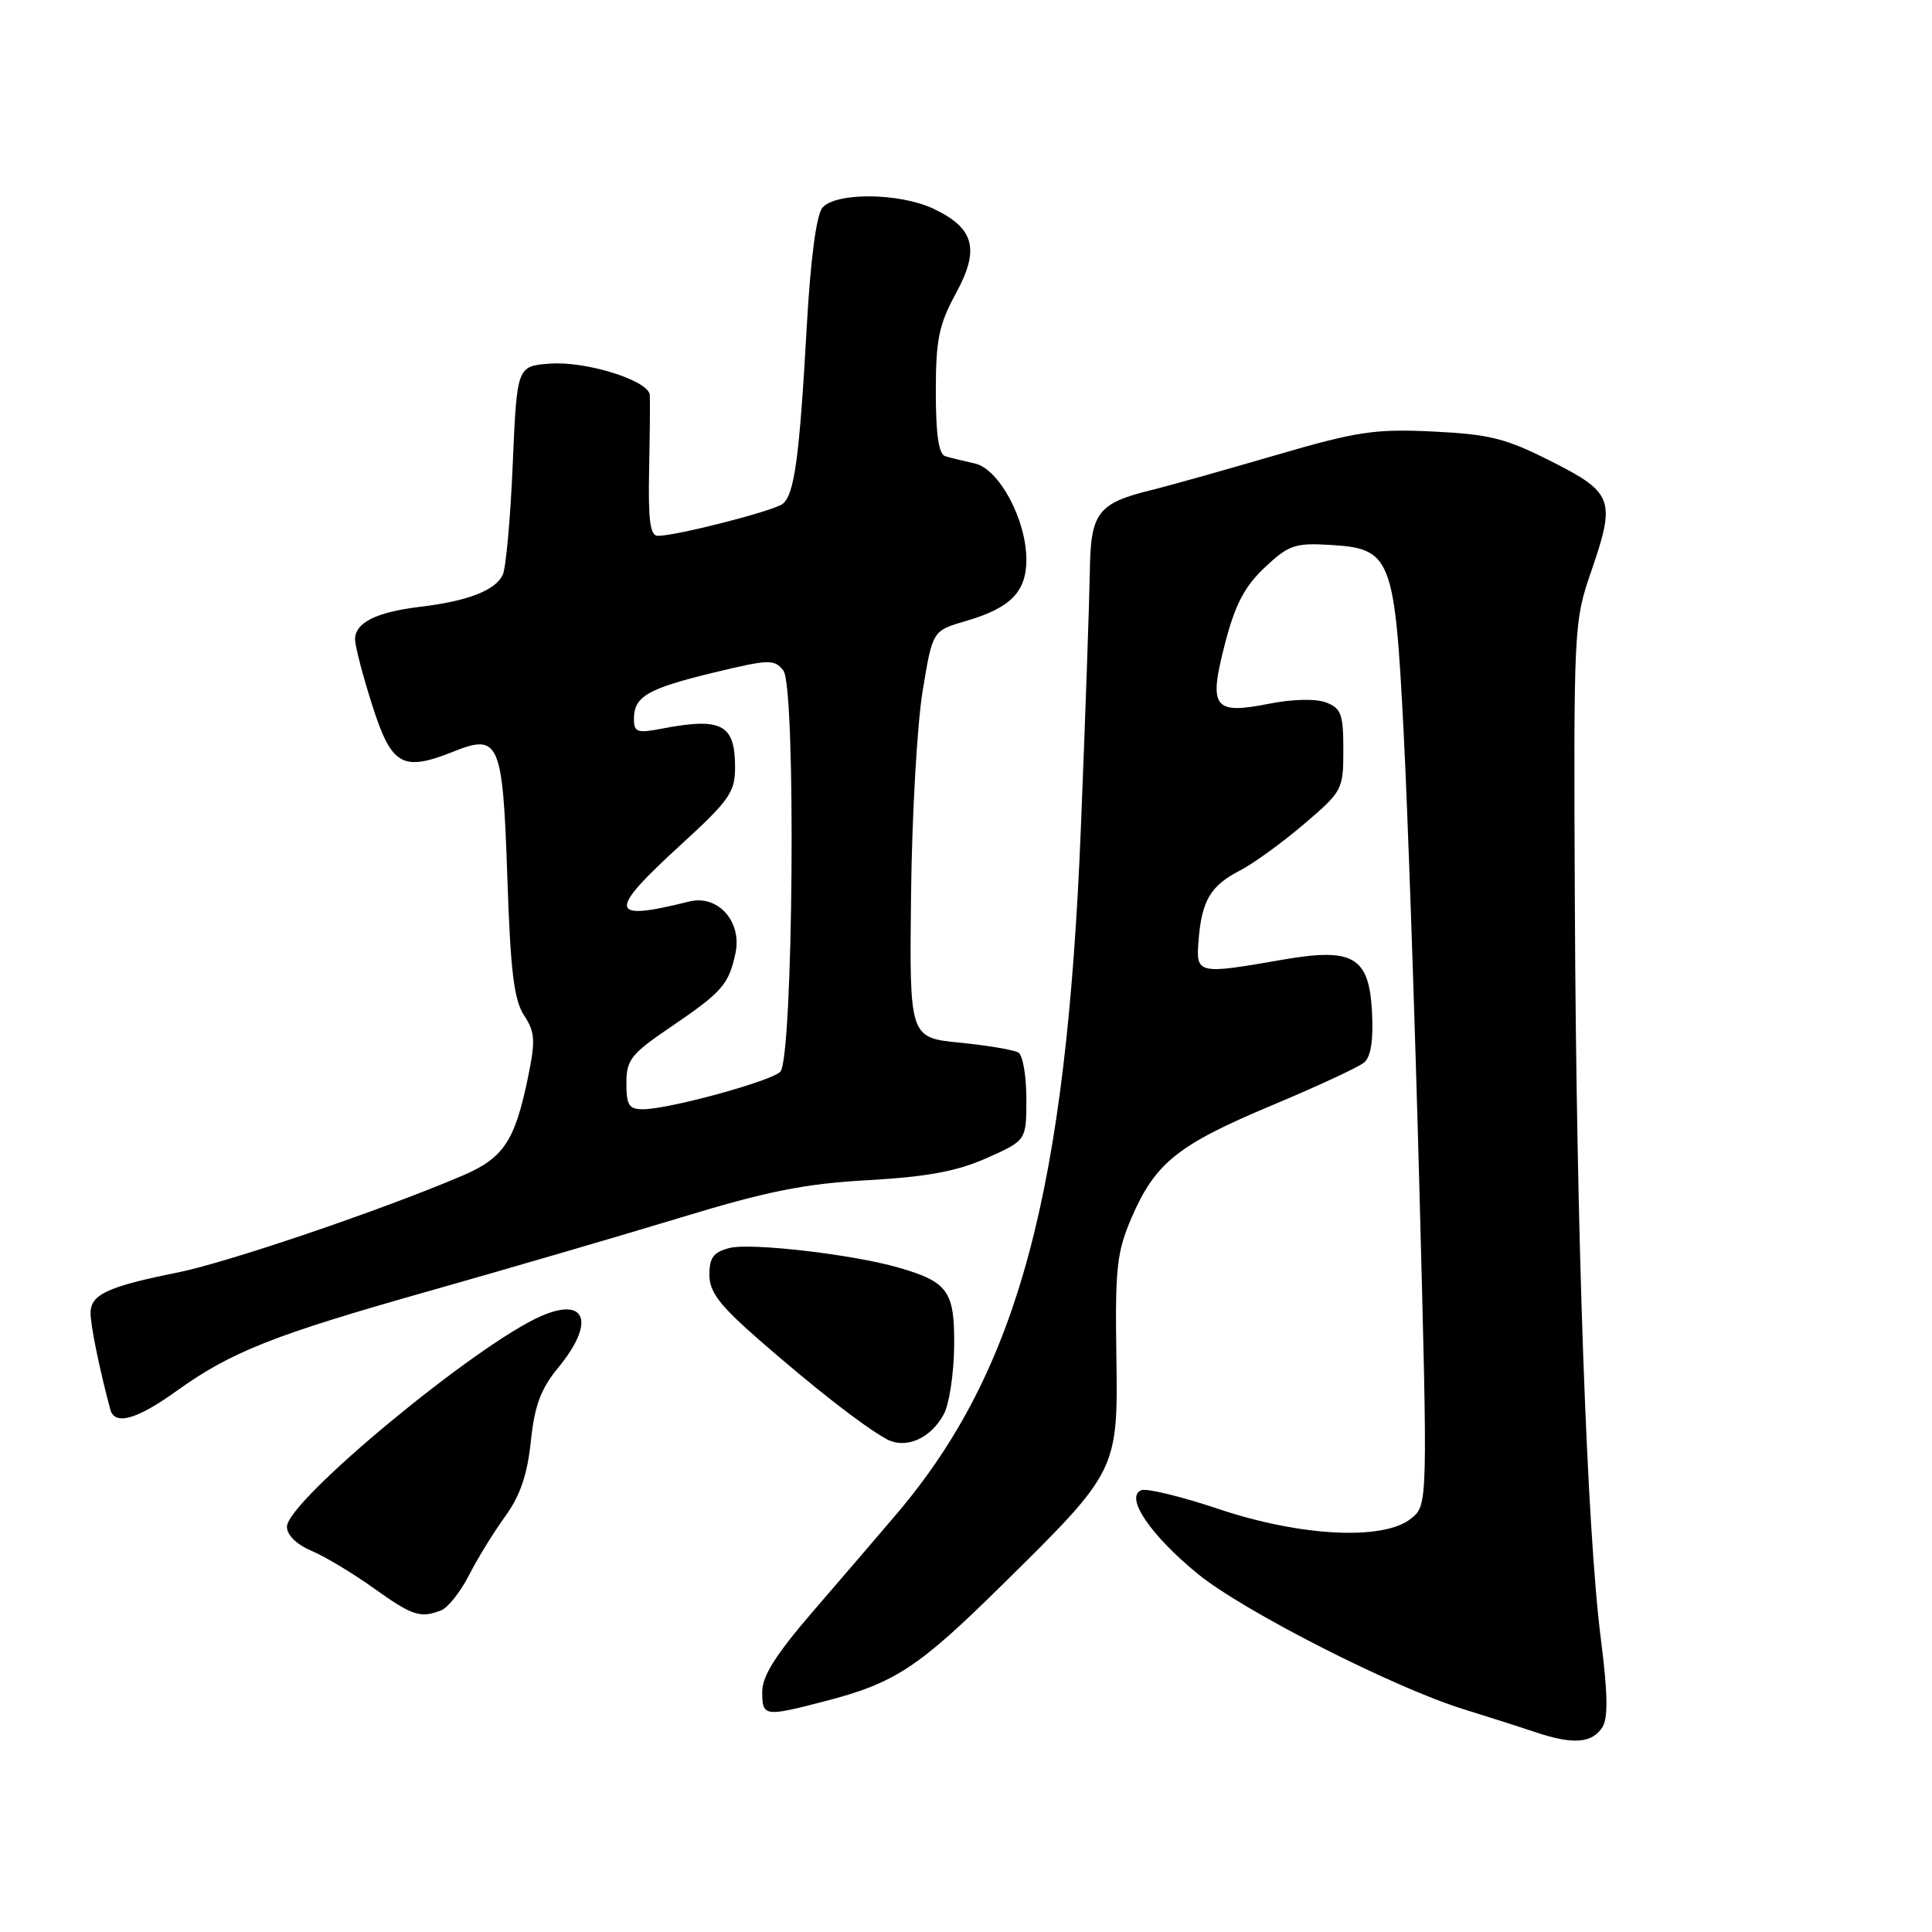 <?xml version="1.0" encoding="UTF-8" standalone="no"?>
<!DOCTYPE svg PUBLIC "-//W3C//DTD SVG 1.1//EN" "http://www.w3.org/Graphics/SVG/1.1/DTD/svg11.dtd" >
<svg xmlns="http://www.w3.org/2000/svg" xmlns:xlink="http://www.w3.org/1999/xlink" version="1.1" viewBox="0 0 256 256">
 <g >
 <path fill="currentColor"
d=" M 212.35 228.82 C 213.09 227.64 213.03 224.26 212.14 217.32 C 210.28 202.90 208.88 163.71 208.68 120.50 C 208.50 83.10 208.54 82.39 210.82 75.78 C 214.12 66.23 213.78 65.28 205.53 61.12 C 199.53 58.08 197.37 57.54 189.88 57.18 C 182.14 56.81 179.83 57.16 168.84 60.37 C 162.05 62.35 154.69 64.42 152.47 64.96 C 145.46 66.69 144.51 67.95 144.41 75.67 C 144.35 79.43 143.83 94.65 143.23 109.50 C 141.30 157.86 134.93 181.62 118.82 200.59 C 116.44 203.39 111.46 209.19 107.75 213.49 C 102.83 219.19 101.00 222.08 101.00 224.15 C 101.00 227.47 101.26 227.51 109.30 225.42 C 118.56 223.02 121.64 221.01 132.76 210.04 C 148.18 194.84 148.15 194.90 147.92 179.37 C 147.75 168.04 147.99 165.89 149.93 161.37 C 153.07 154.09 156.07 151.69 168.47 146.49 C 174.49 143.97 180.01 141.41 180.75 140.79 C 181.65 140.04 181.99 137.86 181.80 134.10 C 181.41 126.75 179.32 125.54 169.92 127.17 C 158.63 129.14 158.45 129.10 158.82 124.56 C 159.24 119.33 160.41 117.35 164.28 115.36 C 166.05 114.45 169.86 111.69 172.75 109.23 C 177.88 104.86 178.00 104.64 178.00 99.35 C 178.00 94.64 177.71 93.84 175.71 93.08 C 174.34 92.56 171.28 92.63 168.15 93.25 C 160.77 94.71 160.11 93.80 162.33 85.24 C 163.66 80.11 164.91 77.71 167.58 75.20 C 170.74 72.22 171.59 71.93 176.19 72.20 C 184.37 72.68 184.79 73.74 185.99 97.00 C 186.54 107.72 187.49 135.16 188.09 157.96 C 189.19 199.43 189.19 199.43 186.98 201.21 C 183.36 204.15 172.41 203.61 161.53 199.97 C 156.59 198.31 151.96 197.18 151.24 197.46 C 148.99 198.33 152.43 203.42 158.73 208.56 C 164.80 213.51 184.77 223.66 194.00 226.50 C 197.03 227.44 201.30 228.80 203.50 229.54 C 208.46 231.20 210.99 231.00 212.35 228.82 Z  M 58.46 213.38 C 59.35 213.03 61.00 210.95 62.13 208.75 C 63.25 206.55 65.41 203.03 66.94 200.93 C 68.93 198.18 69.88 195.39 70.34 190.97 C 70.84 186.21 71.66 184.03 73.99 181.19 C 78.85 175.30 77.73 171.80 71.79 174.35 C 63.25 178.01 38.04 198.87 38.02 202.30 C 38.01 203.39 39.28 204.64 41.25 205.48 C 43.04 206.23 46.75 208.46 49.50 210.43 C 54.64 214.10 55.68 214.45 58.46 213.38 Z  M 125.07 187.37 C 125.78 186.05 126.39 182.01 126.43 178.40 C 126.51 171.10 125.64 169.86 119.05 167.96 C 113.03 166.22 99.53 164.65 96.69 165.36 C 94.55 165.90 94.00 166.63 94.00 168.92 C 94.00 171.22 95.34 172.96 100.75 177.68 C 108.05 184.04 114.20 188.83 117.38 190.64 C 119.95 192.09 123.30 190.67 125.07 187.37 Z  M 23.34 184.35 C 30.63 179.11 36.20 176.91 57.00 171.03 C 67.17 168.15 82.03 163.81 90.00 161.39 C 101.64 157.84 106.57 156.85 115.00 156.38 C 122.89 155.93 126.81 155.20 130.75 153.45 C 136.00 151.11 136.00 151.11 136.00 145.61 C 136.00 142.59 135.53 139.83 134.95 139.47 C 134.38 139.12 130.89 138.53 127.20 138.16 C 120.50 137.50 120.50 137.50 120.72 118.50 C 120.84 108.05 121.53 95.91 122.26 91.53 C 123.57 83.57 123.57 83.57 127.94 82.30 C 133.88 80.58 136.00 78.44 136.00 74.16 C 136.00 68.86 132.38 62.12 129.16 61.41 C 127.70 61.09 125.94 60.66 125.25 60.45 C 124.38 60.18 124.00 57.56 124.00 51.92 C 124.00 44.99 124.40 43.04 126.66 38.88 C 129.86 33.01 129.12 30.23 123.69 27.66 C 119.20 25.53 110.70 25.46 108.97 27.53 C 108.17 28.50 107.40 34.34 106.90 43.28 C 105.93 60.65 105.26 65.56 103.70 66.77 C 102.48 67.71 89.61 71.01 87.17 71.00 C 86.14 71.00 85.88 68.96 86.01 62.25 C 86.11 57.44 86.15 52.97 86.10 52.33 C 85.94 50.43 77.73 47.84 72.93 48.18 C 68.50 48.50 68.50 48.50 67.94 61.50 C 67.64 68.65 67.04 75.25 66.62 76.16 C 65.67 78.22 61.96 79.66 55.71 80.40 C 49.81 81.10 46.98 82.54 47.05 84.79 C 47.08 85.73 48.11 89.65 49.34 93.50 C 51.88 101.45 53.33 102.28 60.03 99.61 C 66.17 97.15 66.62 98.18 67.23 116.41 C 67.64 128.67 68.11 132.52 69.44 134.54 C 70.90 136.77 70.97 137.86 69.95 142.81 C 68.22 151.20 66.72 153.45 61.30 155.77 C 50.77 160.28 30.24 167.26 23.56 168.61 C 14.28 170.47 12.00 171.53 12.00 173.96 C 12.00 175.64 13.14 181.24 14.61 186.75 C 15.18 188.92 18.09 188.12 23.34 184.35 Z  M 83.00 143.54 C 83.00 140.44 83.61 139.66 88.79 136.14 C 95.70 131.45 96.56 130.47 97.45 126.32 C 98.35 122.10 95.12 118.50 91.30 119.46 C 80.62 122.14 80.43 120.88 90.20 111.95 C 96.64 106.06 97.40 104.97 97.40 101.68 C 97.40 95.97 95.64 95.03 87.75 96.54 C 84.42 97.18 84.00 97.04 84.00 95.25 C 84.00 92.29 85.81 91.24 94.58 89.12 C 101.91 87.35 102.60 87.33 103.80 88.85 C 105.50 91.01 105.11 140.29 103.39 142.02 C 102.12 143.28 88.68 146.96 85.25 146.98 C 83.35 147.00 83.00 146.47 83.00 143.54 Z "/>
</g>
</svg>